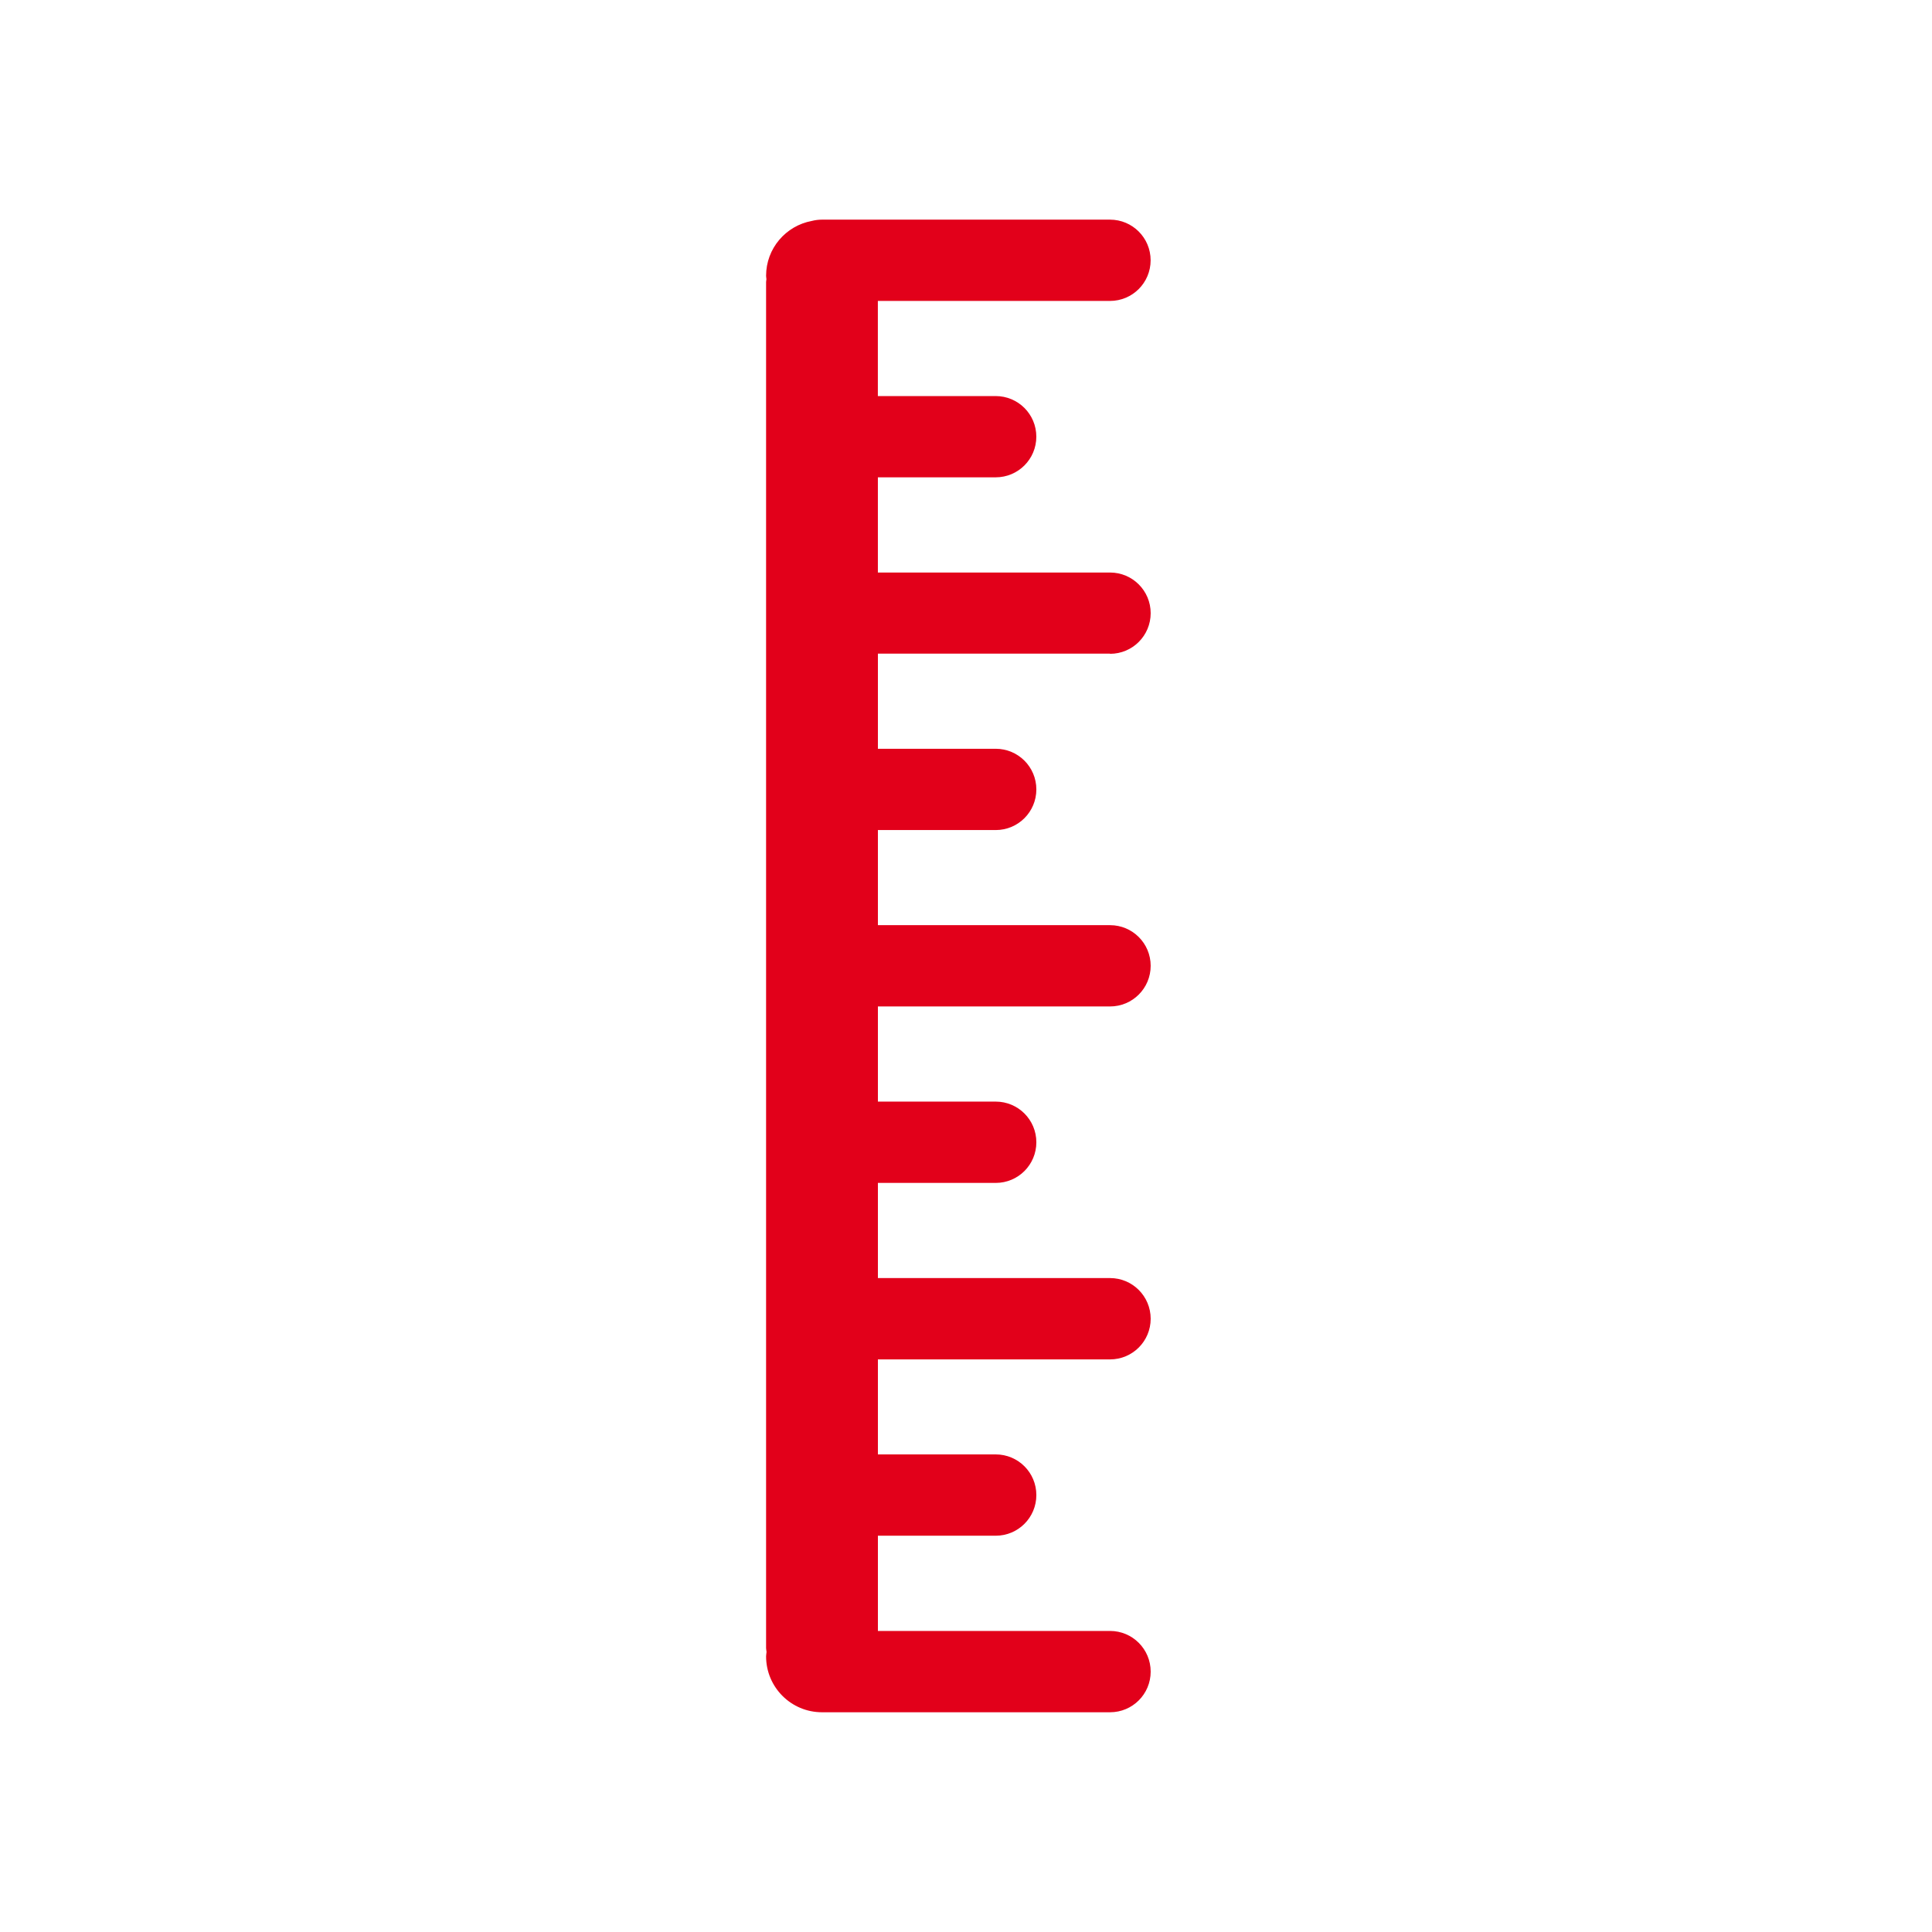 <?xml version="1.0" encoding="utf-8"?>
<!-- Generator: Adobe Illustrator 16.0.4, SVG Export Plug-In . SVG Version: 6.00 Build 0)  -->
<!DOCTYPE svg PUBLIC "-//W3C//DTD SVG 1.1//EN" "http://www.w3.org/Graphics/SVG/1.1/DTD/svg11.dtd">
<svg version="1.1" id="Ebene_1" xmlns="http://www.w3.org/2000/svg" xmlns:xlink="http://www.w3.org/1999/xlink" x="0px" y="0px"
	 width="80px" height="80px" viewBox="0 0 80 80" enable-background="new 0 0 80 80" xml:space="preserve">
<g id="Quadr._Hilfslinien_Kopie" display="none">
</g>
<g id="Quadrate">
</g>
<path fill="#E2001A" d="M45.965,41.675c0.93,0,1.682-0.752,1.682-1.683c0-0.93-0.752-1.683-1.682-1.683h-9.613v-3.938h4.878
	c0.931,0,1.683-0.753,1.683-1.683s-0.752-1.683-1.683-1.683h-4.878v-3.94h9.612v0.008c0.931,0,1.683-0.753,1.683-1.683
	c0-0.93-0.752-1.683-1.683-1.683h-9.613v-3.942h4.879c0.93,0,1.682-0.753,1.682-1.683S42.159,16.4,41.229,16.4H36.35v-3.939h9.613
	c0.93,0,1.682-0.753,1.682-1.683c0-0.93-0.752-1.683-1.682-1.683H34.038c-0.147,0-0.289,0.019-0.425,0.054
	c-1.075,0.199-1.891,1.139-1.891,2.271c0,0.048,0.011,0.093,0.014,0.14c-0.002,0.04-0.014,0.077-0.014,0.117v56.568
	c0,0.055,0.015,0.105,0.019,0.159c-0.005,0.061-0.019,0.119-0.019,0.182c0,1.279,1.037,2.315,2.315,2.315c0,0,0.001,0,0.001,0
	c0,0,0,0,0.001,0h11.926c0.93,0,1.682-0.752,1.682-1.682c0-0.932-0.752-1.685-1.682-1.685h-9.613v-3.943h4.878
	c0.931,0,1.683-0.753,1.683-1.683c0-0.932-0.752-1.684-1.683-1.684h-4.878V56.29h9.613c0.93,0,1.682-0.753,1.682-1.683
	c0-0.931-0.752-1.685-1.682-1.685h-9.613v-3.94h4.878c0.931,0,1.683-0.752,1.683-1.683s-0.752-1.684-1.683-1.684h-4.878v-3.941
	H45.965z"/>
</svg>
